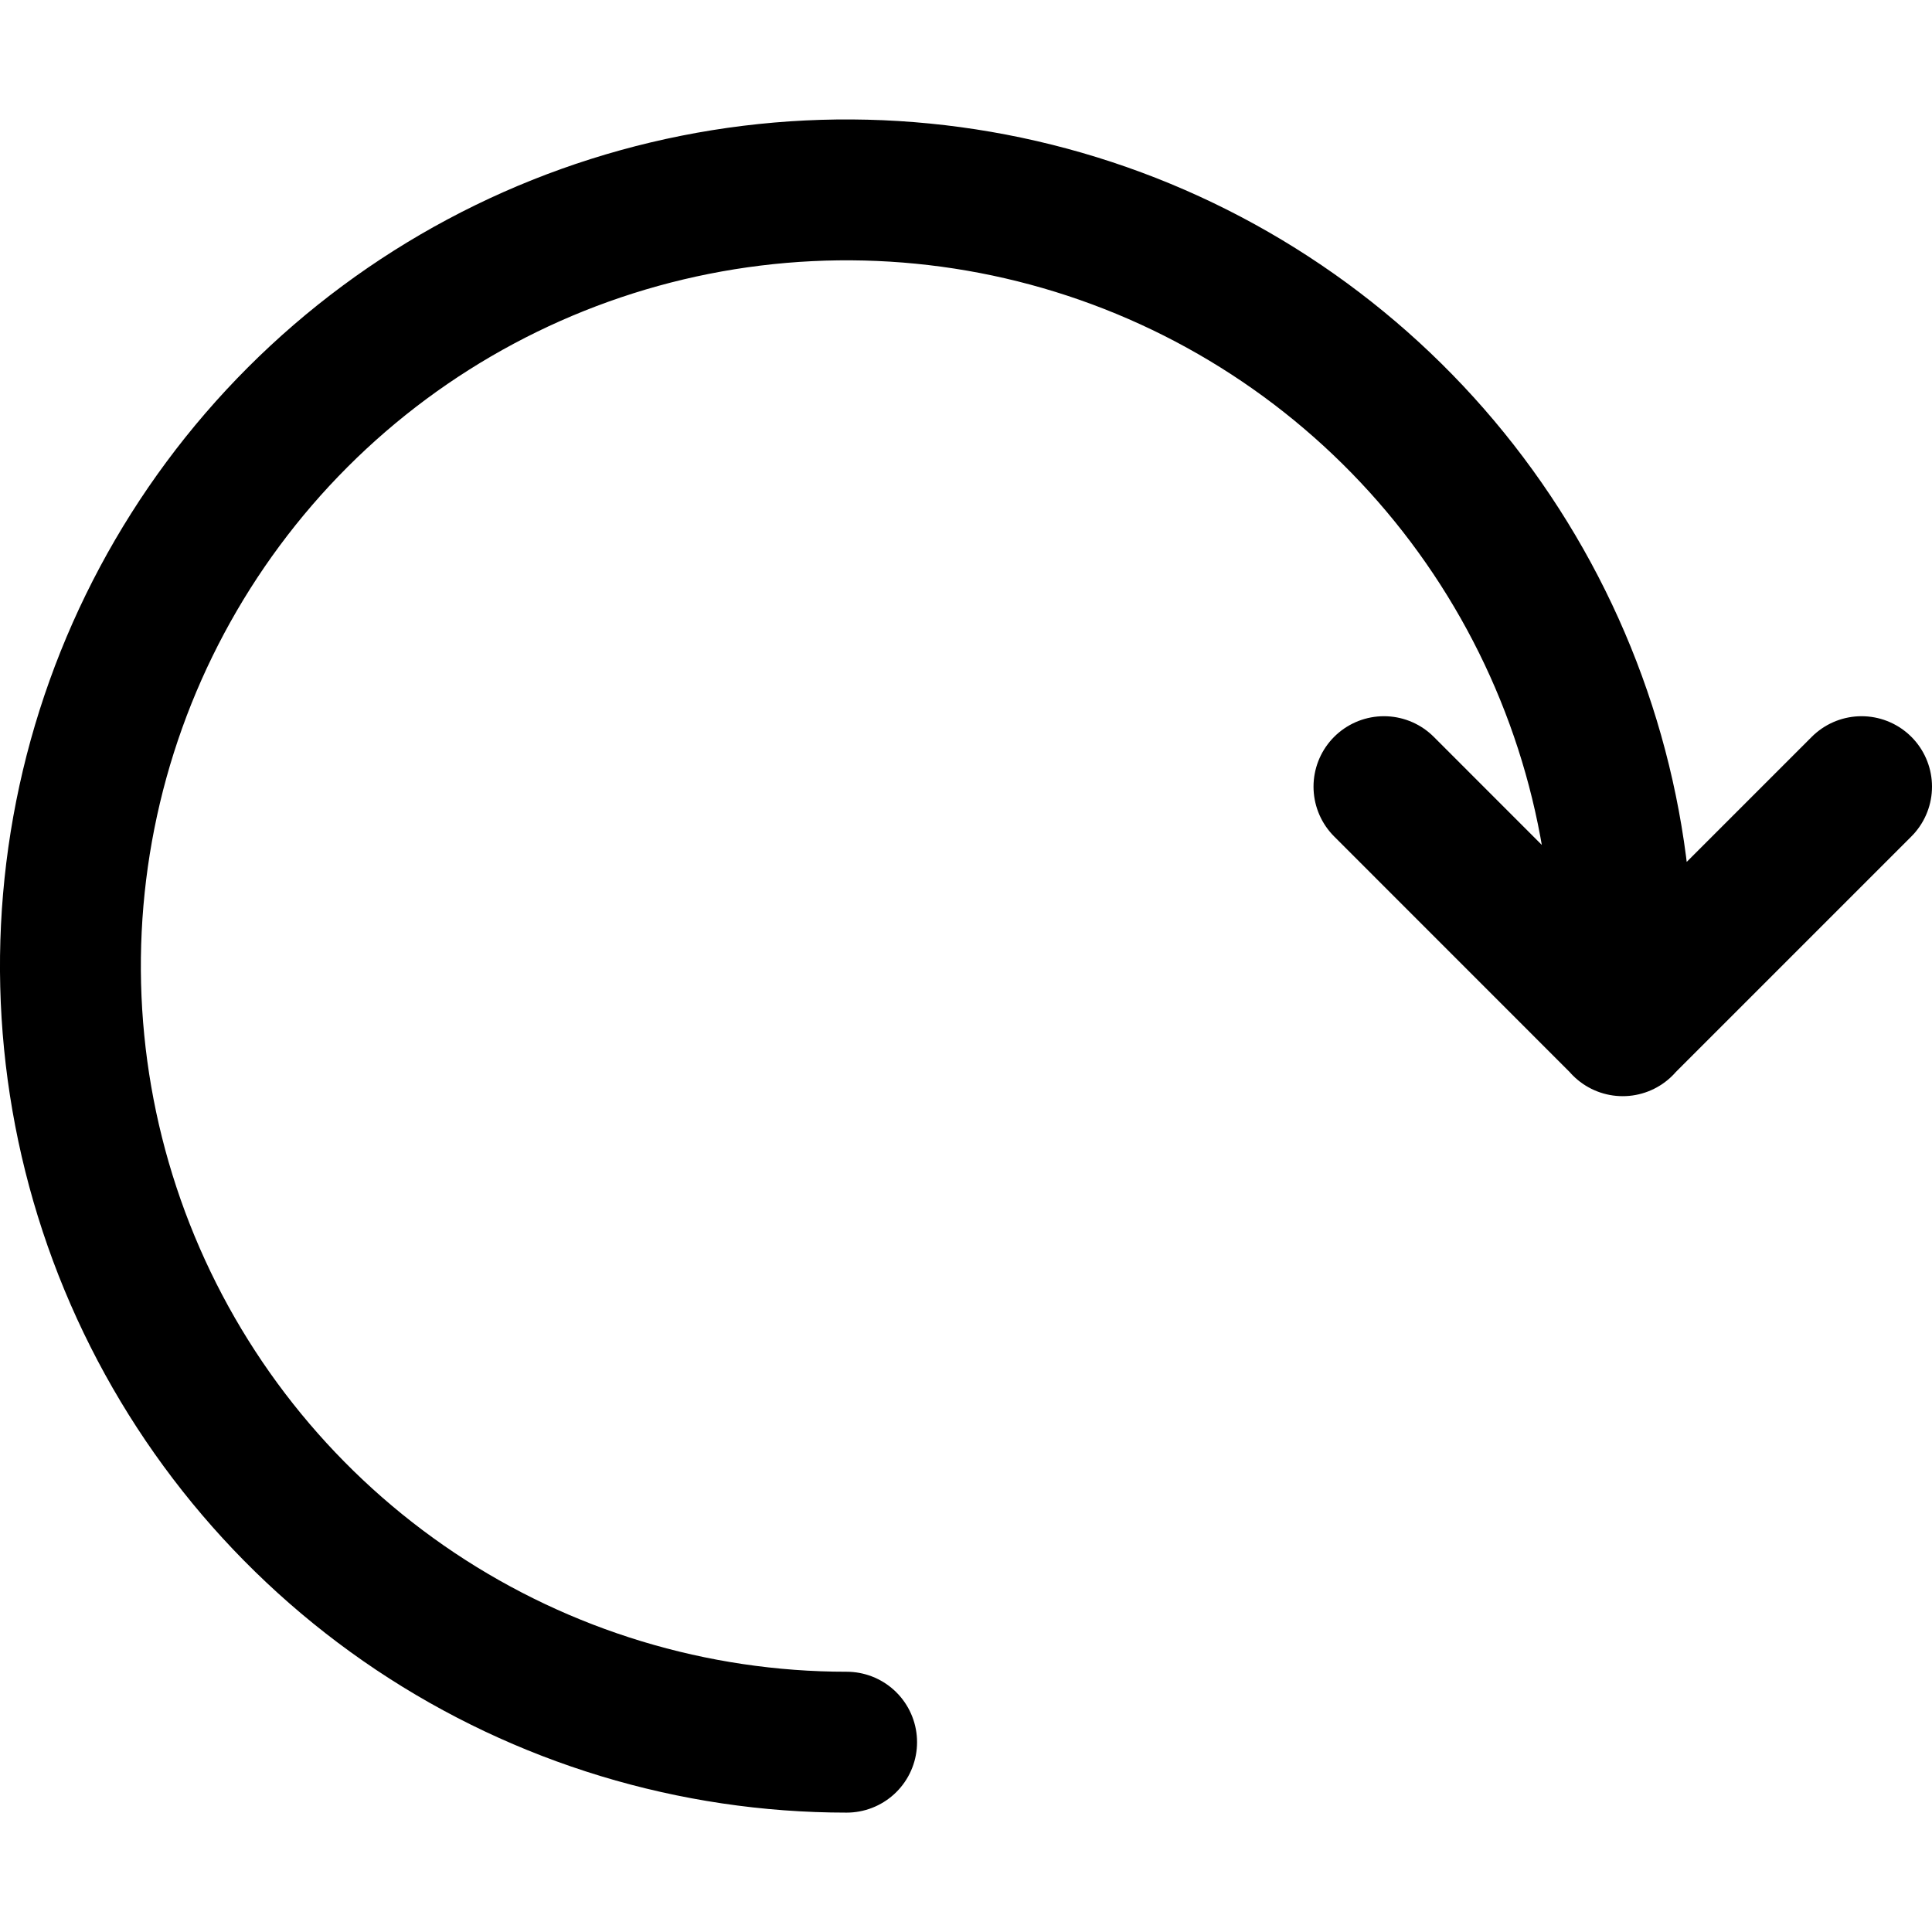<svg viewBox="0 0 24 24" fill="none" xmlns="http://www.w3.org/2000/svg">
<path d="M10.517 21.642C8.61 21.642 6.746 21.076 5.16 20.017C3.574 18.957 2.339 17.451 1.609 15.69C0.879 13.928 0.688 11.989 1.06 10.119C1.432 8.249 2.351 6.531 3.699 5.182C5.047 3.834 6.765 2.916 8.636 2.544C10.506 2.172 12.445 2.363 14.206 3.092C15.968 3.822 17.474 5.058 18.533 6.643C19.593 8.229 20.158 10.093 20.158 12V12.742M23.125 9.772L20.158 12.739L17.192 9.772" stroke="currentColor" stroke-width="1.75" stroke-linecap="round" stroke-linejoin="round"/>
</svg>
